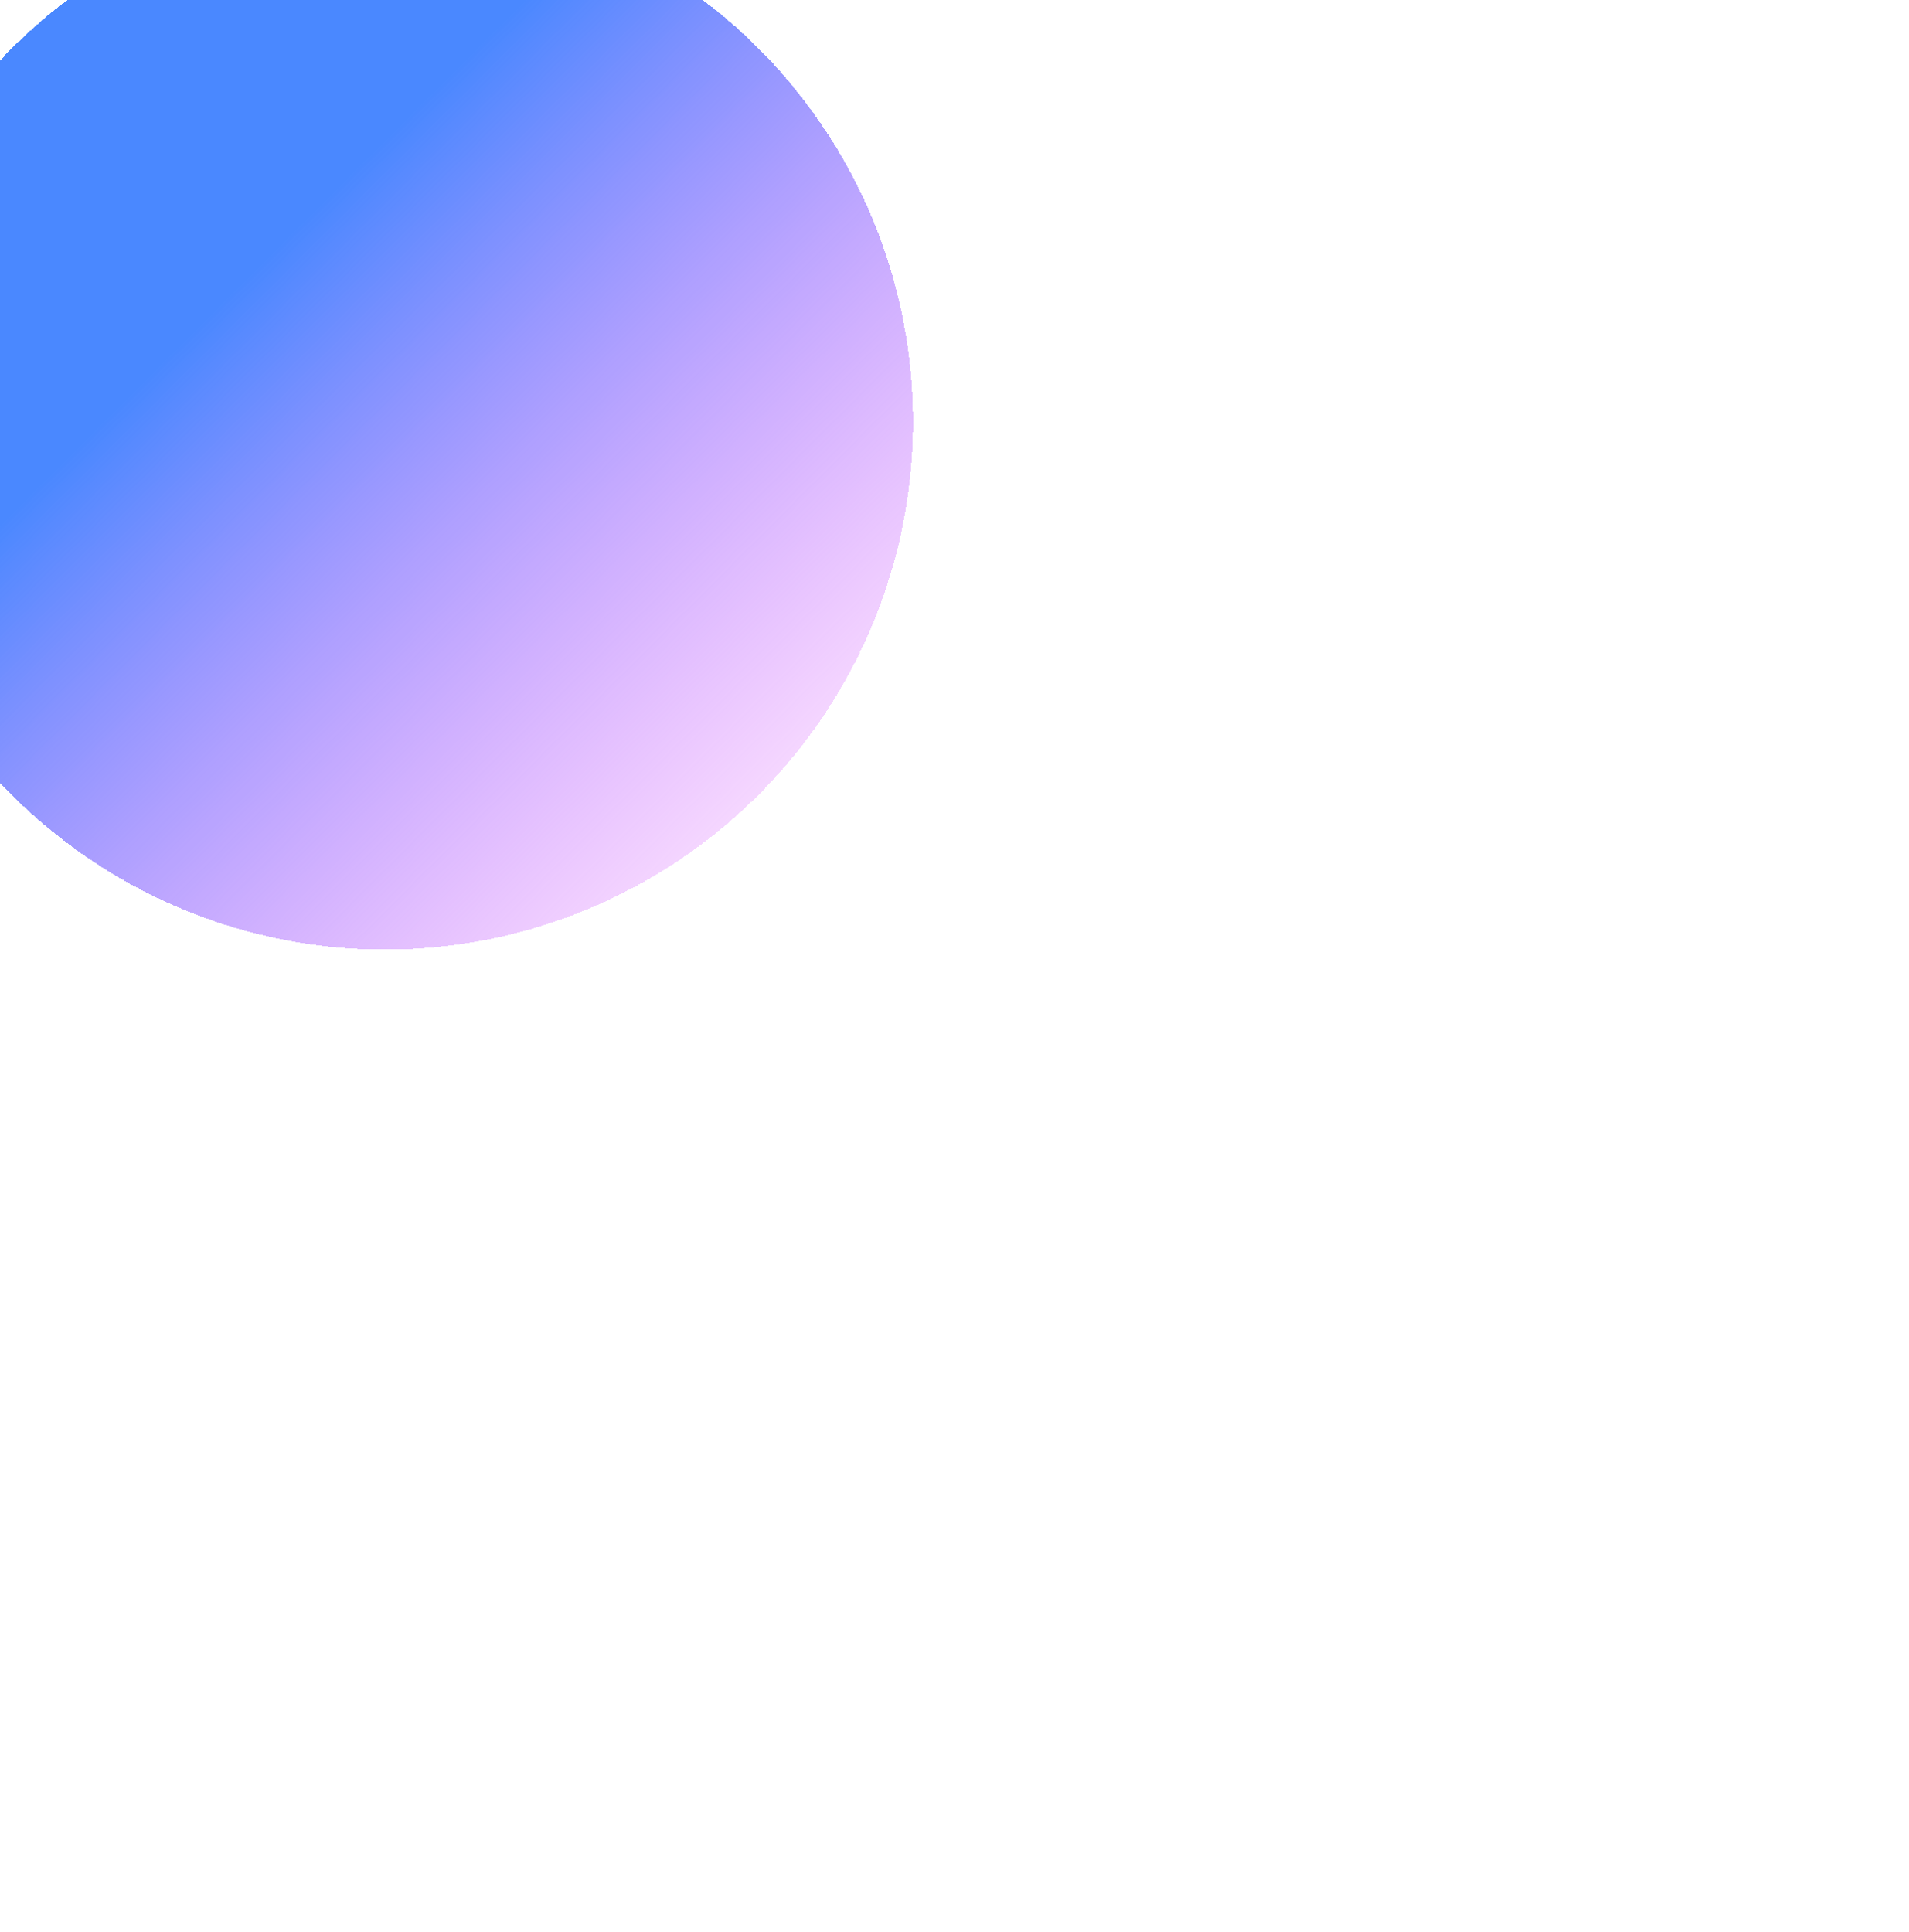 <svg width="575" height="582" viewBox="0 0 575 582" fill="none" xmlns="http://www.w3.org/2000/svg">
<g filter="url(#filter0_df_8_161)">
<circle cx="116" cy="123" r="159" fill="url(#paint0_linear_8_161)" shape-rendering="crispEdges"/>
</g>
<defs>
<filter id="filter0_df_8_161" x="-343" y="-336" width="918" height="918" filterUnits="userSpaceOnUse" color-interpolation-filters="sRGB">
<feFlood flood-opacity="0" result="BackgroundImageFix"/>
<feColorMatrix in="SourceAlpha" type="matrix" values="0 0 0 0 0 0 0 0 0 0 0 0 0 0 0 0 0 0 127 0" result="hardAlpha"/>
<feOffset dy="4"/>
<feGaussianBlur stdDeviation="2"/>
<feComposite in2="hardAlpha" operator="out"/>
<feColorMatrix type="matrix" values="0 0 0 0 0 0 0 0 0 0 0 0 0 0 0 0 0 0 0.25 0"/>
<feBlend mode="normal" in2="BackgroundImageFix" result="effect1_dropShadow_8_161"/>
<feBlend mode="normal" in="SourceGraphic" in2="effect1_dropShadow_8_161" result="shape"/>
<feGaussianBlur stdDeviation="150" result="effect2_foregroundBlur_8_161"/>
</filter>
<linearGradient id="paint0_linear_8_161" x1="-43" y1="-36" x2="275" y2="282" gradientUnits="userSpaceOnUse">
<stop offset="0.366" stop-color="#4A88FF"/>
<stop offset="1" stop-color="#FB3EFF" stop-opacity="0"/>
</linearGradient>
</defs>
</svg>

